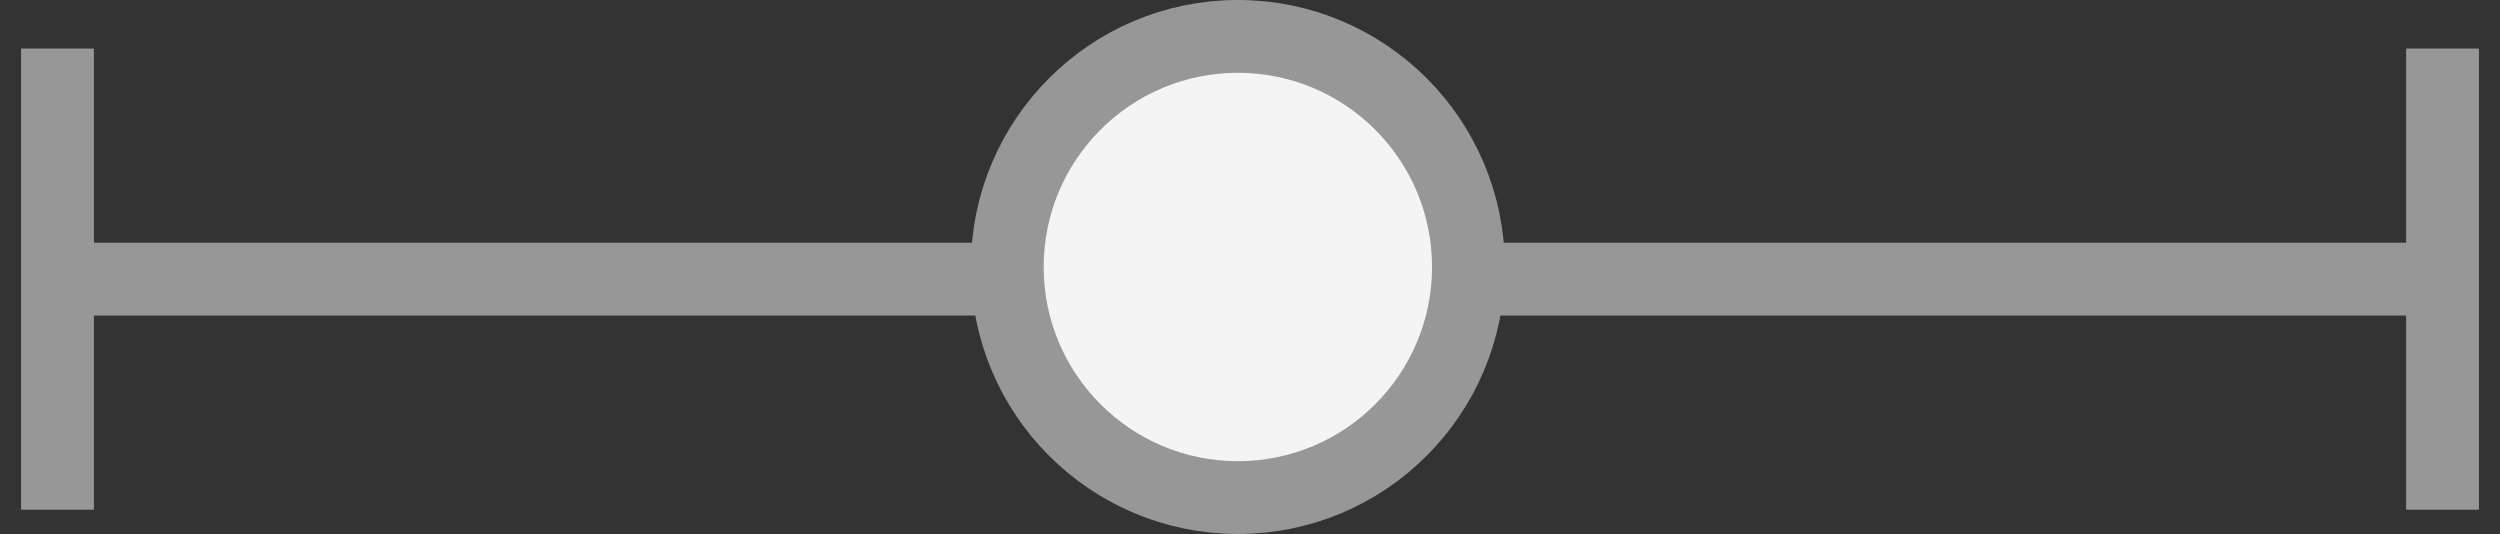 <?xml version="1.0" encoding="UTF-8"?>
<svg width="103px" height="22px" viewBox="0 0 103 22" version="1.1" xmlns="http://www.w3.org/2000/svg" xmlns:xlink="http://www.w3.org/1999/xlink">
    <rect x="0" y="0" width="103" height="22" fill="#333333" stroke="none"/>
    <title>Group</title>
    <g id="Page-1" stroke="none" stroke-width="1" fill="none" fill-rule="evenodd">
        <g id="Group" transform="translate(2, 0)">
            <path id="Line" d="M100.132,21 L97.132,21 L97.132,13 L58.868,13 L58.868,10 L97.132,10 L97.132,2 L100.132,2 L100.132,21 Z" fill="#979797" fill-rule="nonzero"></path>
            <path id="Line" d="M40.132,21 L37.132,21 L37.132,13 L-1.132,13 L-1.132,10 L37.132,10 L37.132,2 L40.132,2 L40.132,21 Z" transform="translate(19.5, 11.5) scale(-1, 1) translate(-19.5, -11.5)" fill="#979797" fill-rule="nonzero"></path>
            <circle id="Oval" stroke="#979797" stroke-width="3" fill="#F4F4F4" cx="49" cy="11" r="9.5"></circle>
        </g>
    </g>
</svg>